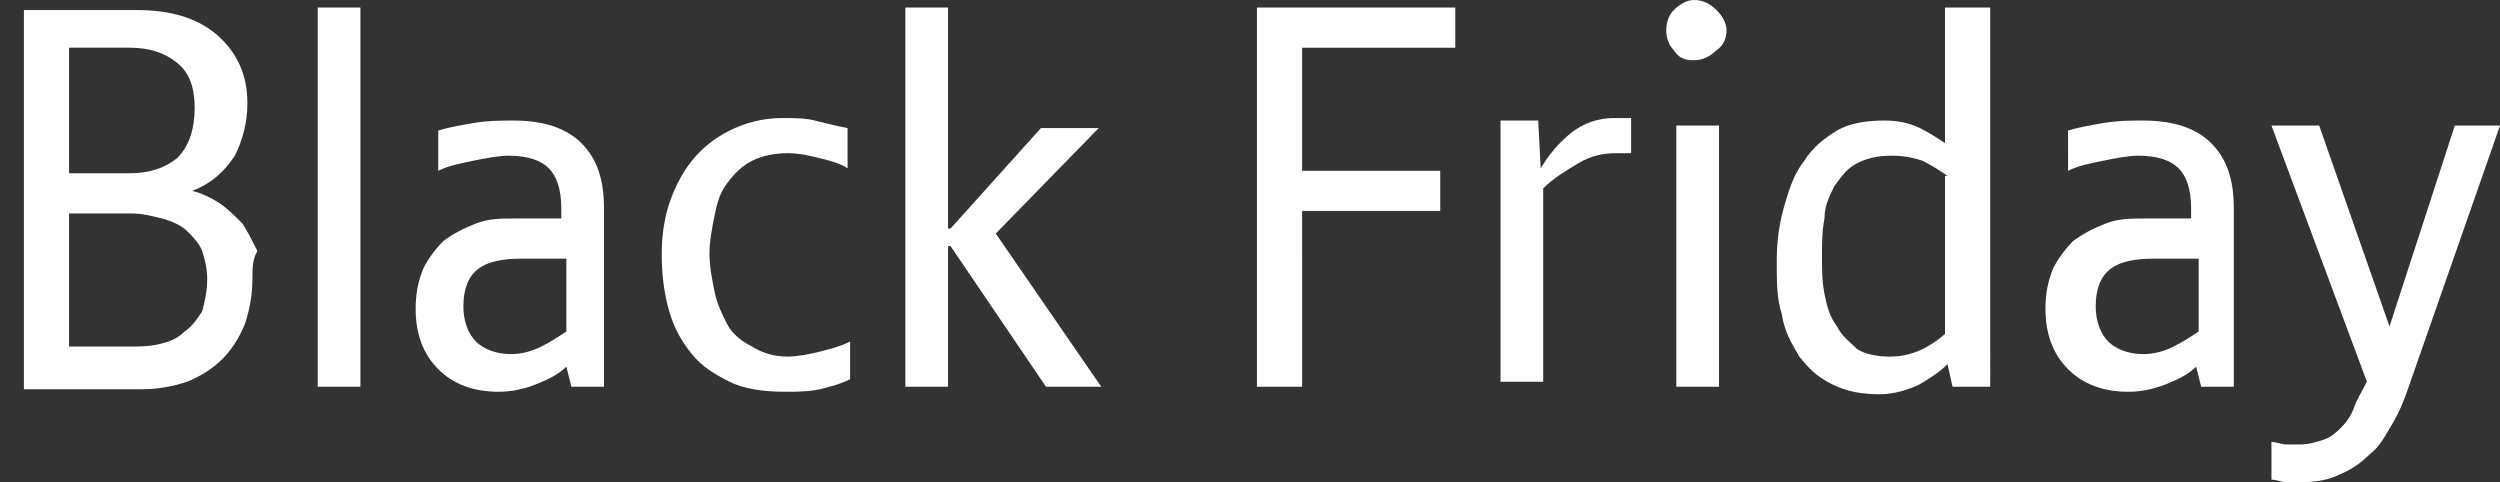 <?xml version="1.0" encoding="utf-8"?>
<!-- Generator: Adobe Illustrator 17.0.0, SVG Export Plug-In . SVG Version: 6.00 Build 0)  -->
<!DOCTYPE svg PUBLIC "-//W3C//DTD SVG 1.1//EN" "http://www.w3.org/Graphics/SVG/1.1/DTD/svg11.dtd">
<svg version="1.1" id="Layer_1" xmlns="http://www.w3.org/2000/svg" xmlns:xlink="http://www.w3.org/1999/xlink" x="0px" y="0px"
	 width="152.619px" height="29.435px" viewBox="0 0 152.619 29.435" enable-background="new 0 0 152.619 29.435"
	 xml:space="preserve">
<rect x="0" y="0" width="152.619" height="29.435" fill="#333333" stroke="none"/>
<path fill="#FFFFFF" d="M15.41,17.017c0,0.92-0.153,1.84-0.46,2.759c-0.307,0.767-0.767,1.533-1.38,2.146s-1.38,1.073-2.146,1.38
	c-0.92,0.307-1.84,0.46-2.76,0.46H1.459V0.613h6.899c1.993,0,3.679,0.46,4.906,1.533c1.226,1.073,1.84,2.453,1.84,4.139
	c0,1.226-0.307,2.3-0.767,3.219c-0.613,0.92-1.38,1.686-2.606,2.146c0.613,0.153,1.226,0.46,1.686,0.767
	c0.46,0.307,0.92,0.767,1.38,1.226c0.307,0.46,0.613,1.073,0.92,1.686C15.41,15.791,15.41,16.404,15.41,17.017z M11.884,6.592
	c0-1.226-0.307-2.146-1.073-2.76s-1.686-0.92-2.913-0.92H4.218v7.665h3.679c1.226,0,2.146-0.307,2.913-0.92
	C11.577,8.892,11.884,7.819,11.884,6.592z M12.65,17.017c0-0.613-0.153-1.226-0.307-1.686c-0.153-0.46-0.613-0.92-0.92-1.226
	c-0.307-0.307-0.92-0.613-1.533-0.767s-1.226-0.307-1.84-0.307H4.218v8.125h3.679c0.613,0,1.226,0,1.84-0.153
	c0.613-0.153,1.073-0.307,1.533-0.767c0.46-0.307,0.767-0.767,1.073-1.226C12.497,18.397,12.65,17.784,12.65,17.017z"/>
<path fill="#FFFFFF" d="M22.002,23.609h-2.606V0.46h2.606V23.609z"/>
<path fill="#FFFFFF" d="M34.88,23.609l-0.307-1.226c-0.46,0.46-1.073,0.767-1.84,1.073s-1.533,0.46-2.3,0.46
	c-1.533,0-2.76-0.46-3.679-1.38c-0.92-0.92-1.38-2.146-1.38-3.679c0-0.92,0.153-1.686,0.46-2.453
	c0.307-0.613,0.767-1.226,1.226-1.686c0.613-0.46,1.226-0.767,1.993-1.073s1.533-0.307,2.453-0.307h2.76v-0.613
	c0-1.226-0.307-1.993-0.767-2.453c-0.46-0.46-1.226-0.767-2.453-0.767c-0.613,0-1.38,0.153-2.146,0.307
	c-0.767,0.153-1.533,0.307-2.146,0.613V7.972c0.46-0.153,1.226-0.307,2.146-0.46c0.92-0.153,1.686-0.153,2.453-0.153
	c1.84,0,3.219,0.46,4.139,1.38s1.38,2.146,1.38,3.986v10.885H34.88z M34.42,15.791h-2.606c-1.073,0-1.993,0.153-2.606,0.613
	c-0.613,0.46-0.92,1.226-0.92,2.3c0,0.92,0.307,1.686,0.767,2.146s1.226,0.767,2.146,0.767c0.613,0,1.226-0.153,1.84-0.46
	c0.613-0.307,1.073-0.613,1.533-0.92v-4.446H34.42z"/>
<path fill="#FFFFFF" d="M48.064,21.77c0.613,0,1.38-0.153,1.993-0.307c0.613-0.153,1.226-0.307,1.84-0.613v2.3
	c-0.613,0.307-1.226,0.46-1.84,0.613c-0.767,0.153-1.38,0.153-2.146,0.153c-1.226,0-2.453-0.153-3.373-0.613
	c-0.92-0.46-1.686-0.92-2.3-1.686s-1.073-1.533-1.38-2.606c-0.307-1.073-0.46-2.146-0.46-3.526c0-1.073,0.153-2.146,0.46-3.066
	c0.307-0.92,0.767-1.84,1.38-2.606s1.38-1.38,2.3-1.84c0.92-0.46,1.993-0.767,3.219-0.767c0.767,0,1.38,0,1.993,0.153
	c0.613,0.153,1.226,0.307,1.993,0.46v2.453c-0.46-0.307-1.073-0.46-1.686-0.613c-0.613-0.153-1.226-0.307-1.993-0.307
	s-1.533,0.153-2.146,0.46c-0.613,0.307-1.073,0.767-1.533,1.38c-0.46,0.613-0.613,1.226-0.767,1.993
	c-0.153,0.767-0.307,1.533-0.307,2.3c0,0.767,0.153,1.533,0.307,2.3c0.153,0.767,0.46,1.38,0.767,1.993
	c0.307,0.613,0.92,1.073,1.533,1.38C46.378,21.463,47.144,21.77,48.064,21.77z"/>
<path fill="#FFFFFF" d="M60.789,14.257l6.439,9.352h-3.373l-5.826-8.585h-0.153v8.585H55.27V0.46h2.606v13.491h0.153l5.519-6.132
	h3.526L60.789,14.257z"/>
<path fill="#FFFFFF" d="M79.492,23.609h-2.76V0.46h12.111v2.453h-9.352v7.512h8.432v2.453h-8.432
	C79.492,12.878,79.492,23.609,79.492,23.609z"/>
<path fill="#FFFFFF" d="M94.056,10.272c0.46-0.767,1.073-1.533,1.84-2.146c0.767-0.613,1.686-0.92,2.606-0.92
	c0.307,0,0.613,0,1.073,0v2.146c-0.153,0-0.307,0-0.46,0s-0.307,0-0.46,0c-0.767,0-1.533,0.153-2.3,0.613
	c-0.767,0.46-1.533,0.92-2.146,1.533v11.805h-2.606V7.359h2.3L94.056,10.272z"/>
<path fill="#FFFFFF" d="M101.721,1.84c0-0.46,0.153-0.92,0.46-1.226C102.488,0.307,102.948,0,103.408,0
	c0.46,0,0.92,0.153,1.38,0.613c0.307,0.307,0.613,0.767,0.613,1.226s-0.153,0.92-0.613,1.226c-0.307,0.307-0.767,0.613-1.38,0.613
	c-0.613,0-0.92-0.153-1.226-0.613C101.875,2.76,101.721,2.3,101.721,1.84z M104.941,23.609h-2.606V7.665h2.606V23.609z"/>
<path fill="#FFFFFF" d="M121.498,23.609h-2.3l-0.307-1.38c-0.46,0.46-0.92,0.767-1.686,1.226c-0.613,0.307-1.533,0.613-2.453,0.613
	c-1.073,0-1.993-0.153-2.913-0.613c-0.92-0.46-1.38-0.92-1.993-1.686c-0.46-0.767-0.92-1.533-1.073-2.606
	c-0.307-0.92-0.307-1.993-0.307-3.219c0-1.226,0.153-2.3,0.46-3.373c0.307-1.073,0.613-1.993,1.226-2.76
	c0.46-0.767,1.226-1.38,1.993-1.84c0.767-0.46,1.84-0.613,2.913-0.613c0.767,0,1.533,0.153,2.146,0.46
	c0.613,0.307,1.073,0.613,1.533,0.92V0.46h2.76C121.498,0.46,121.498,23.609,121.498,23.609z M118.892,10.731
	c-0.46-0.307-0.92-0.613-1.533-0.92c-0.46-0.153-1.073-0.307-1.84-0.307c-0.92,0-1.533,0.153-2.146,0.46
	c-0.613,0.307-0.92,0.767-1.38,1.38c-0.307,0.613-0.613,1.226-0.613,1.993c-0.153,0.767-0.153,1.533-0.153,2.3
	c0,0.767,0,1.533,0.153,2.3c0.153,0.767,0.307,1.38,0.767,1.993c0.307,0.613,0.767,0.92,1.226,1.38
	c0.46,0.307,1.226,0.46,1.993,0.46c1.226,0,2.3-0.46,3.373-1.38v-9.658H118.892z"/>
<path fill="#FFFFFF" d="M134.376,23.609l-0.307-1.226c-0.46,0.46-1.073,0.767-1.84,1.073c-0.767,0.307-1.533,0.46-2.3,0.46
	c-1.533,0-2.76-0.46-3.679-1.38s-1.38-2.146-1.38-3.679c0-0.92,0.153-1.686,0.46-2.453c0.307-0.613,0.767-1.226,1.226-1.686
	c0.613-0.46,1.226-0.767,1.993-1.073c0.767-0.307,1.533-0.307,2.453-0.307h2.76v-0.613c0-1.226-0.307-1.993-0.767-2.453
	c-0.46-0.46-1.226-0.767-2.453-0.767c-0.613,0-1.38,0.153-2.146,0.307c-0.767,0.153-1.533,0.307-2.146,0.613V7.972
	c0.46-0.153,1.226-0.307,2.146-0.46c0.92-0.153,1.686-0.153,2.453-0.153c1.84,0,3.219,0.46,4.139,1.38s1.38,2.146,1.38,3.986v10.885
	H134.376z M134.069,15.791h-2.606c-1.073,0-1.993,0.153-2.606,0.613c-0.613,0.46-0.92,1.226-0.92,2.3
	c0,0.92,0.307,1.686,0.767,2.146c0.46,0.46,1.226,0.767,2.146,0.767c0.613,0,1.226-0.153,1.84-0.46
	c0.613-0.307,1.073-0.613,1.533-0.92v-4.446H134.069z"/>
<path fill="#FFFFFF" d="M145.874,19.93l3.986-12.265h2.76L147.1,23.456c-0.307,0.92-0.613,1.686-1.073,2.453s-0.767,1.38-1.38,1.84
	c-0.46,0.46-1.073,0.92-1.84,1.226c-0.613,0.307-1.38,0.46-2.3,0.46c-0.307,0-0.613,0-0.92,0s-0.613-0.153-0.92-0.153v-2.3
	c0.307,0,0.613,0.153,0.92,0.153s0.613,0,0.767,0c0.613,0,1.073-0.153,1.533-0.307c0.46-0.153,0.767-0.46,1.073-0.767
	c0.307-0.307,0.613-0.767,0.767-1.226c0.153-0.46,0.46-0.92,0.767-1.533l-5.826-15.637h2.913L145.874,19.93z"/>
</svg>
